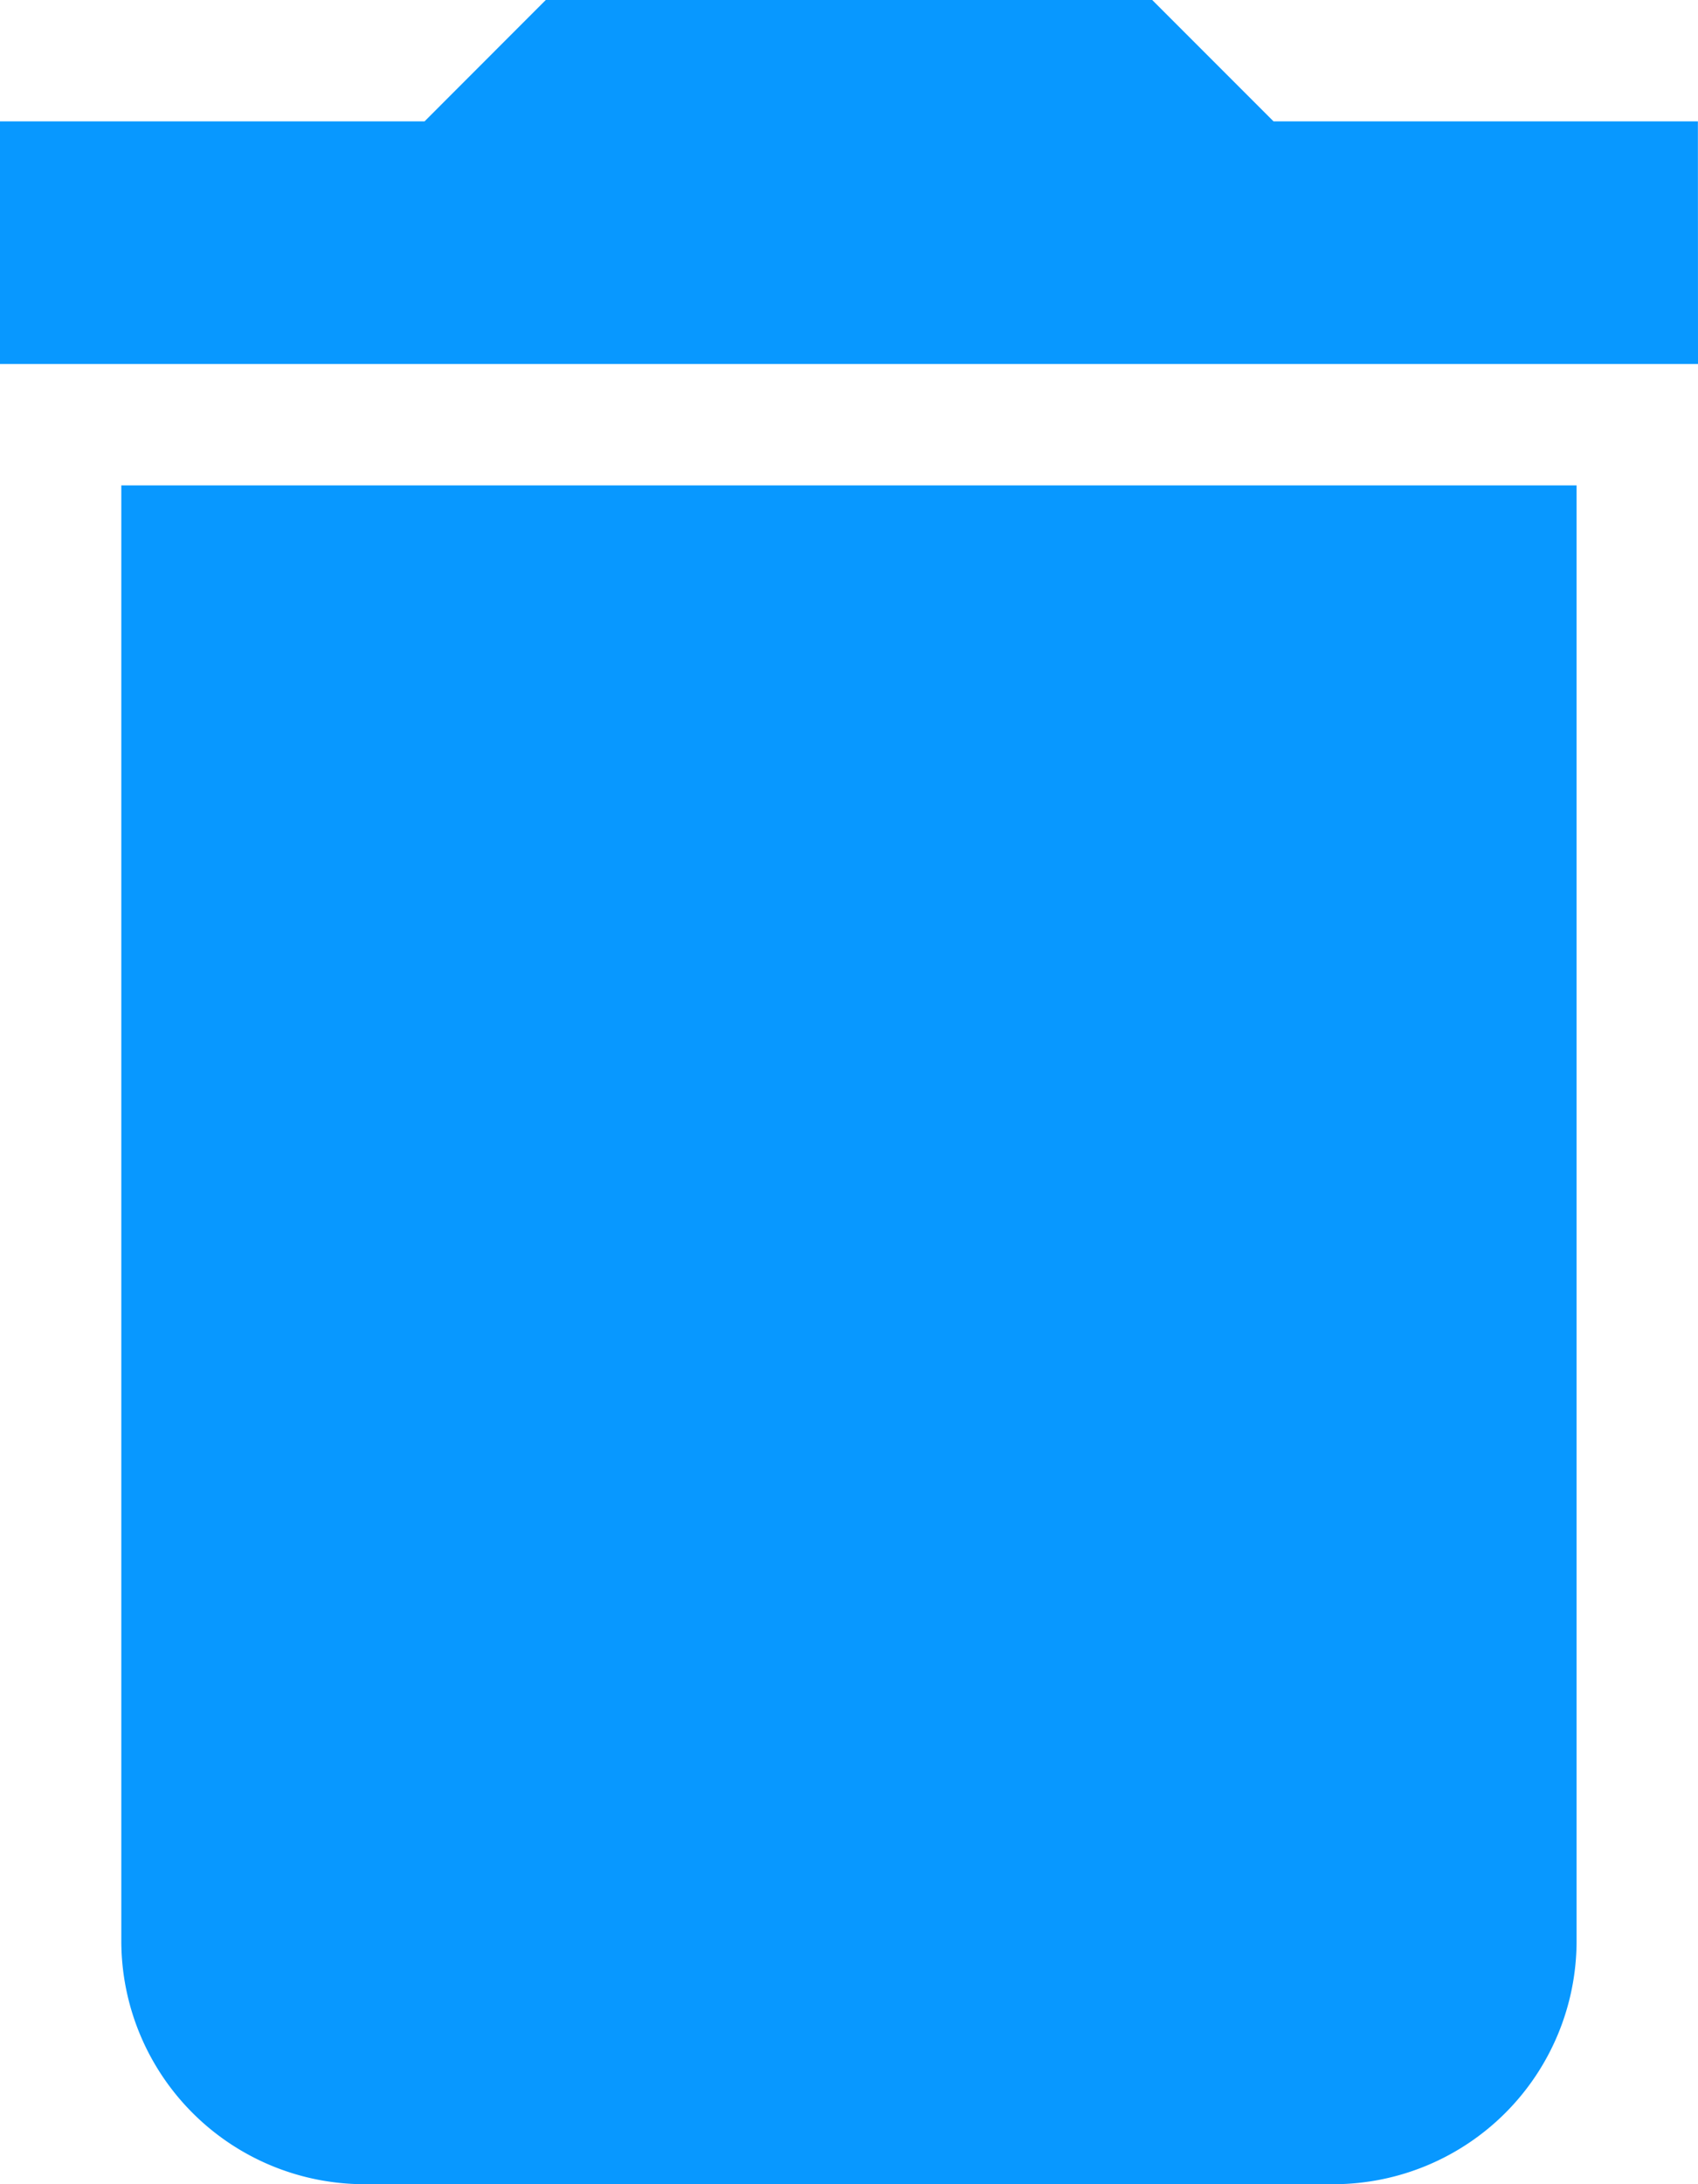 <svg xmlns="http://www.w3.org/2000/svg" width="16.586" height="21.325" viewBox="0 0 16.586 21.325"><defs><style>.a{fill:#0898ff;}</style></defs><path class="a" d="M6.185,21.956a2.376,2.376,0,0,0,2.369,2.369h9.478A2.376,2.376,0,0,0,20.4,21.956V7.739H6.185Zm15.4-17.771H17.44L16.255,3H10.331L9.147,4.185H5V6.554H21.586Z" transform="translate(-5 -3)"/></svg>